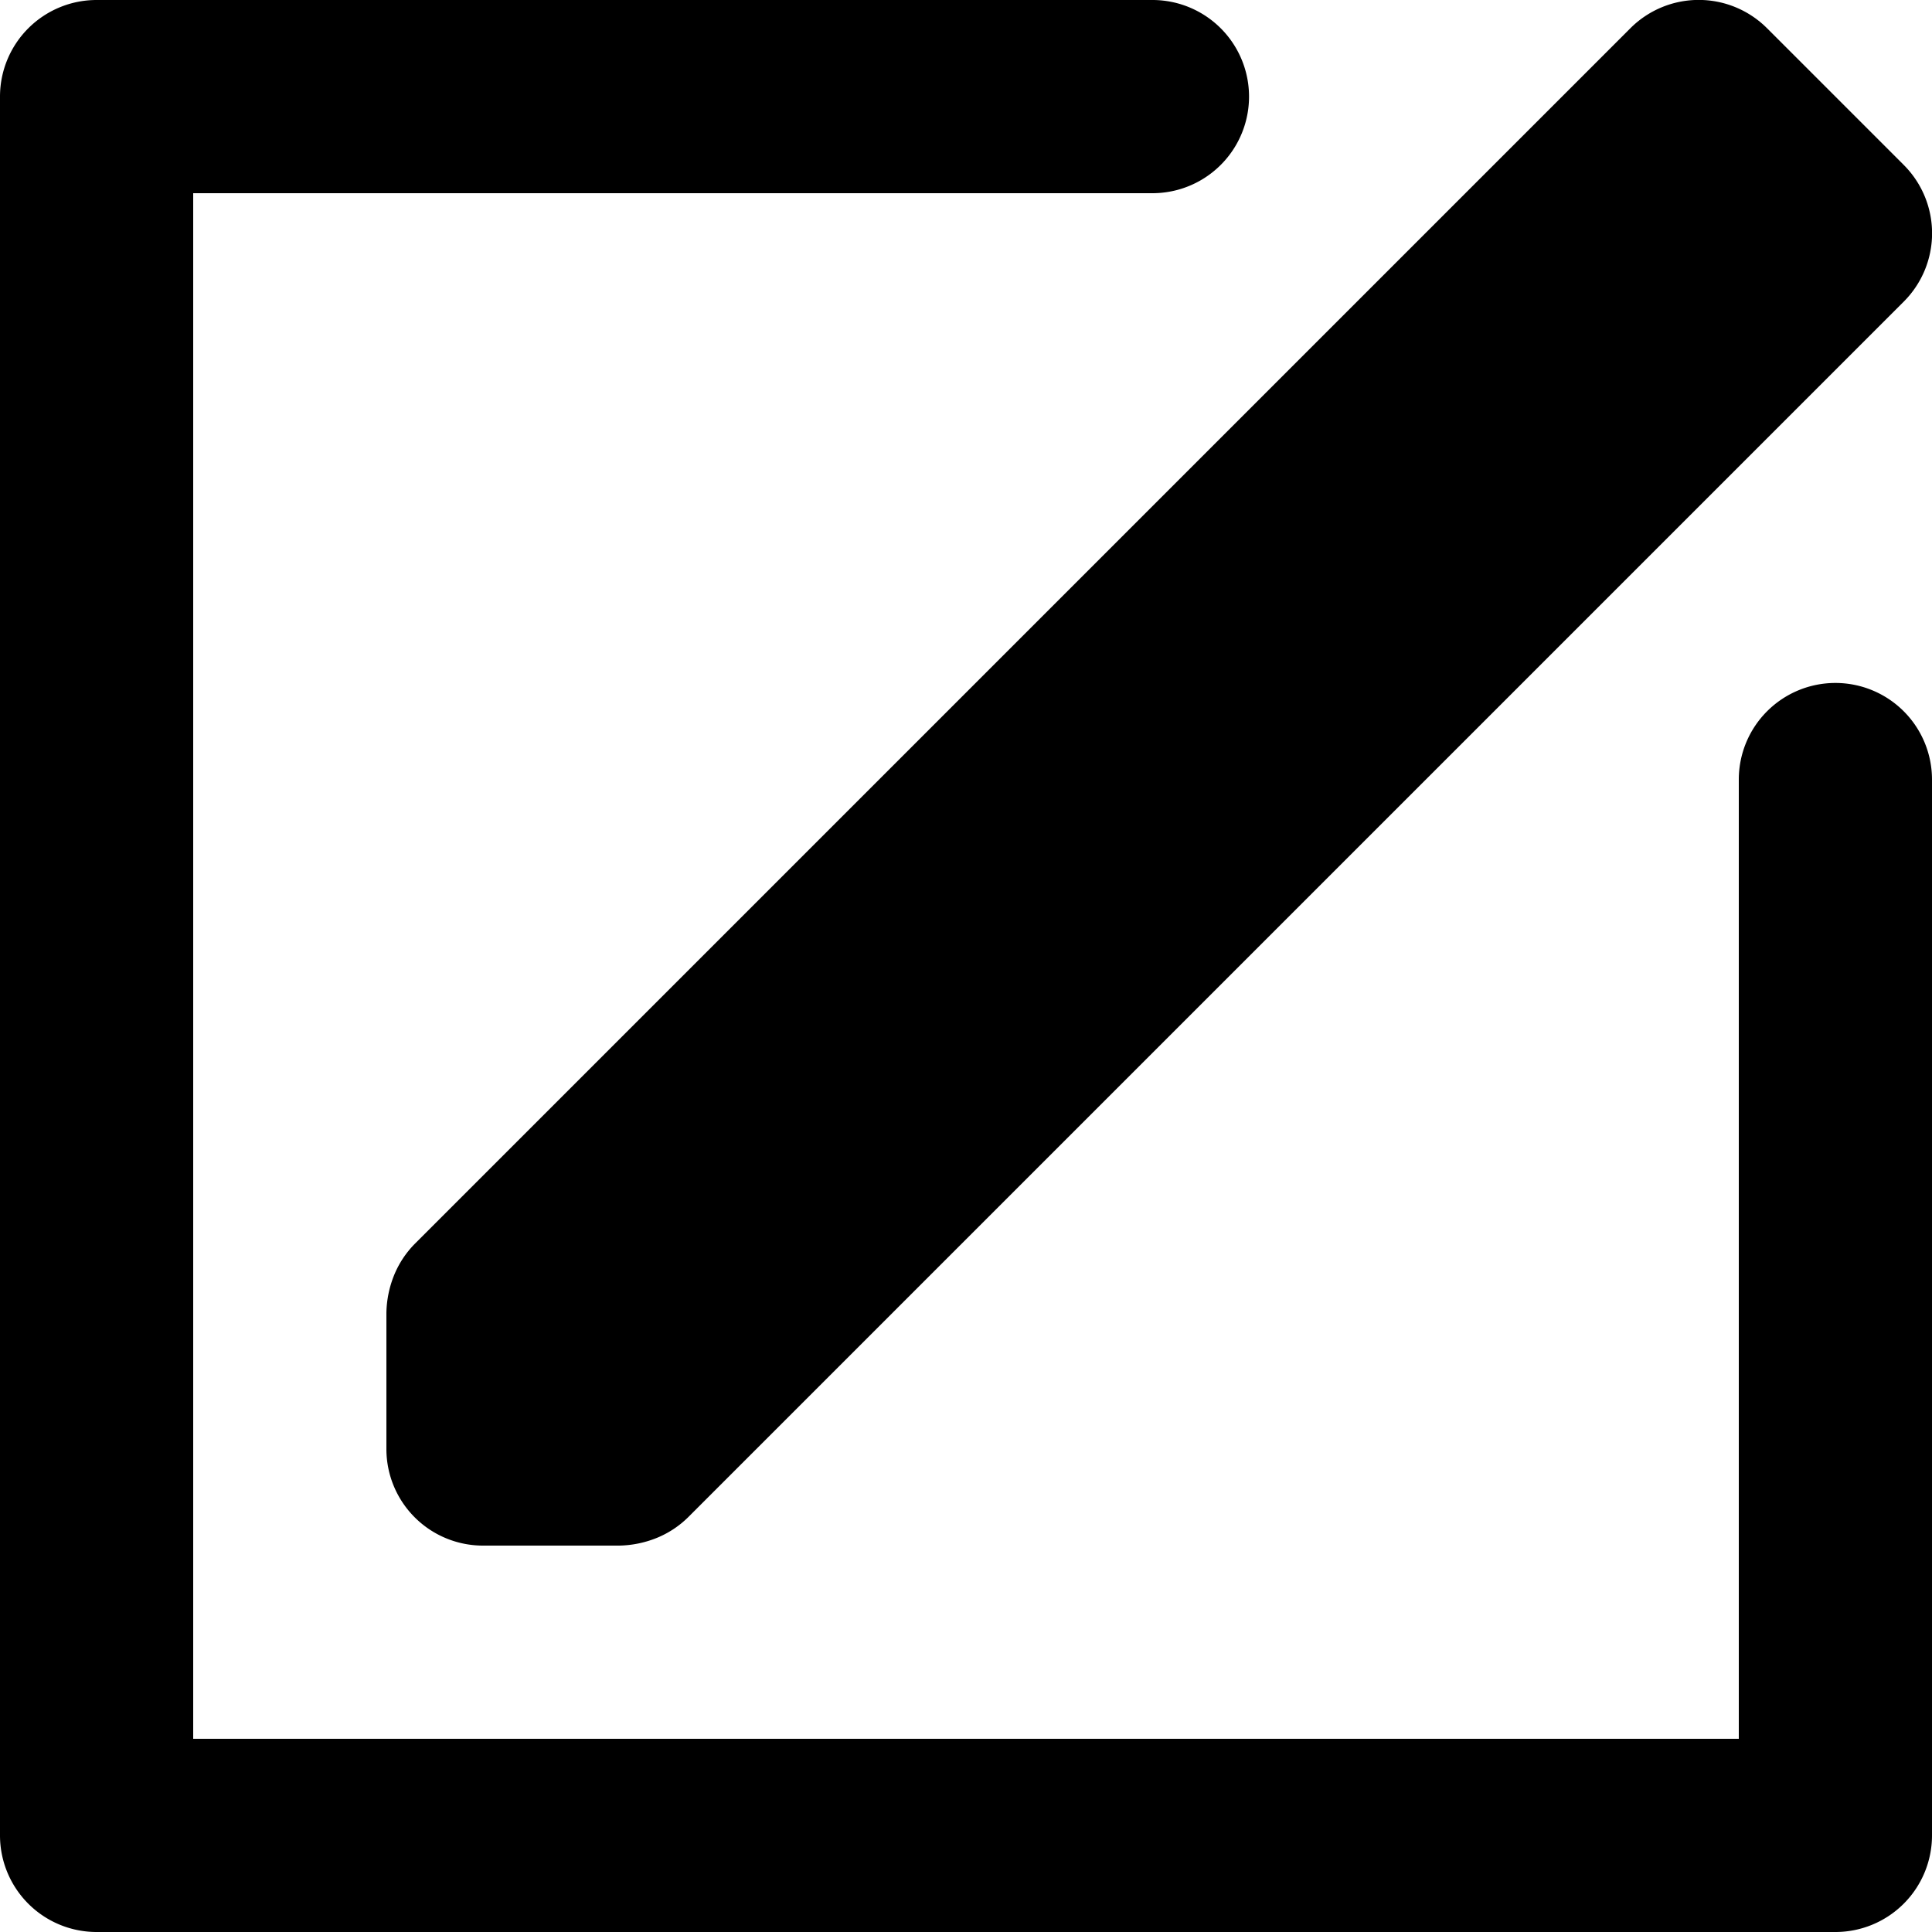 <svg id="Layer_2" data-name="Layer 2" xmlns="http://www.w3.org/2000/svg" viewBox="0 0 20 20"><path d="M19,7.07a1,1,0,0,0-1,1V18H2V2h9.93a1,1,0,0,0,0-2H1A1,1,0,0,0,0,1V19a1,1,0,0,0,1,1H19a1,1,0,0,0,1-1V8.07A1,1,0,0,0,19,7.07Z"/><path d="M4.08,13.2a1.09,1.09,0,0,0-.08.39V15a1,1,0,0,0,1,1H6.41a1.09,1.09,0,0,0,.39-.08,1,1,0,0,0,.32-.21L19.71,3.12a1,1,0,0,0,0-1.41L18.29.29a1,1,0,0,0-1.41,0L4.29,12.88A1,1,0,0,0,4.08,13.2Z"/></svg>